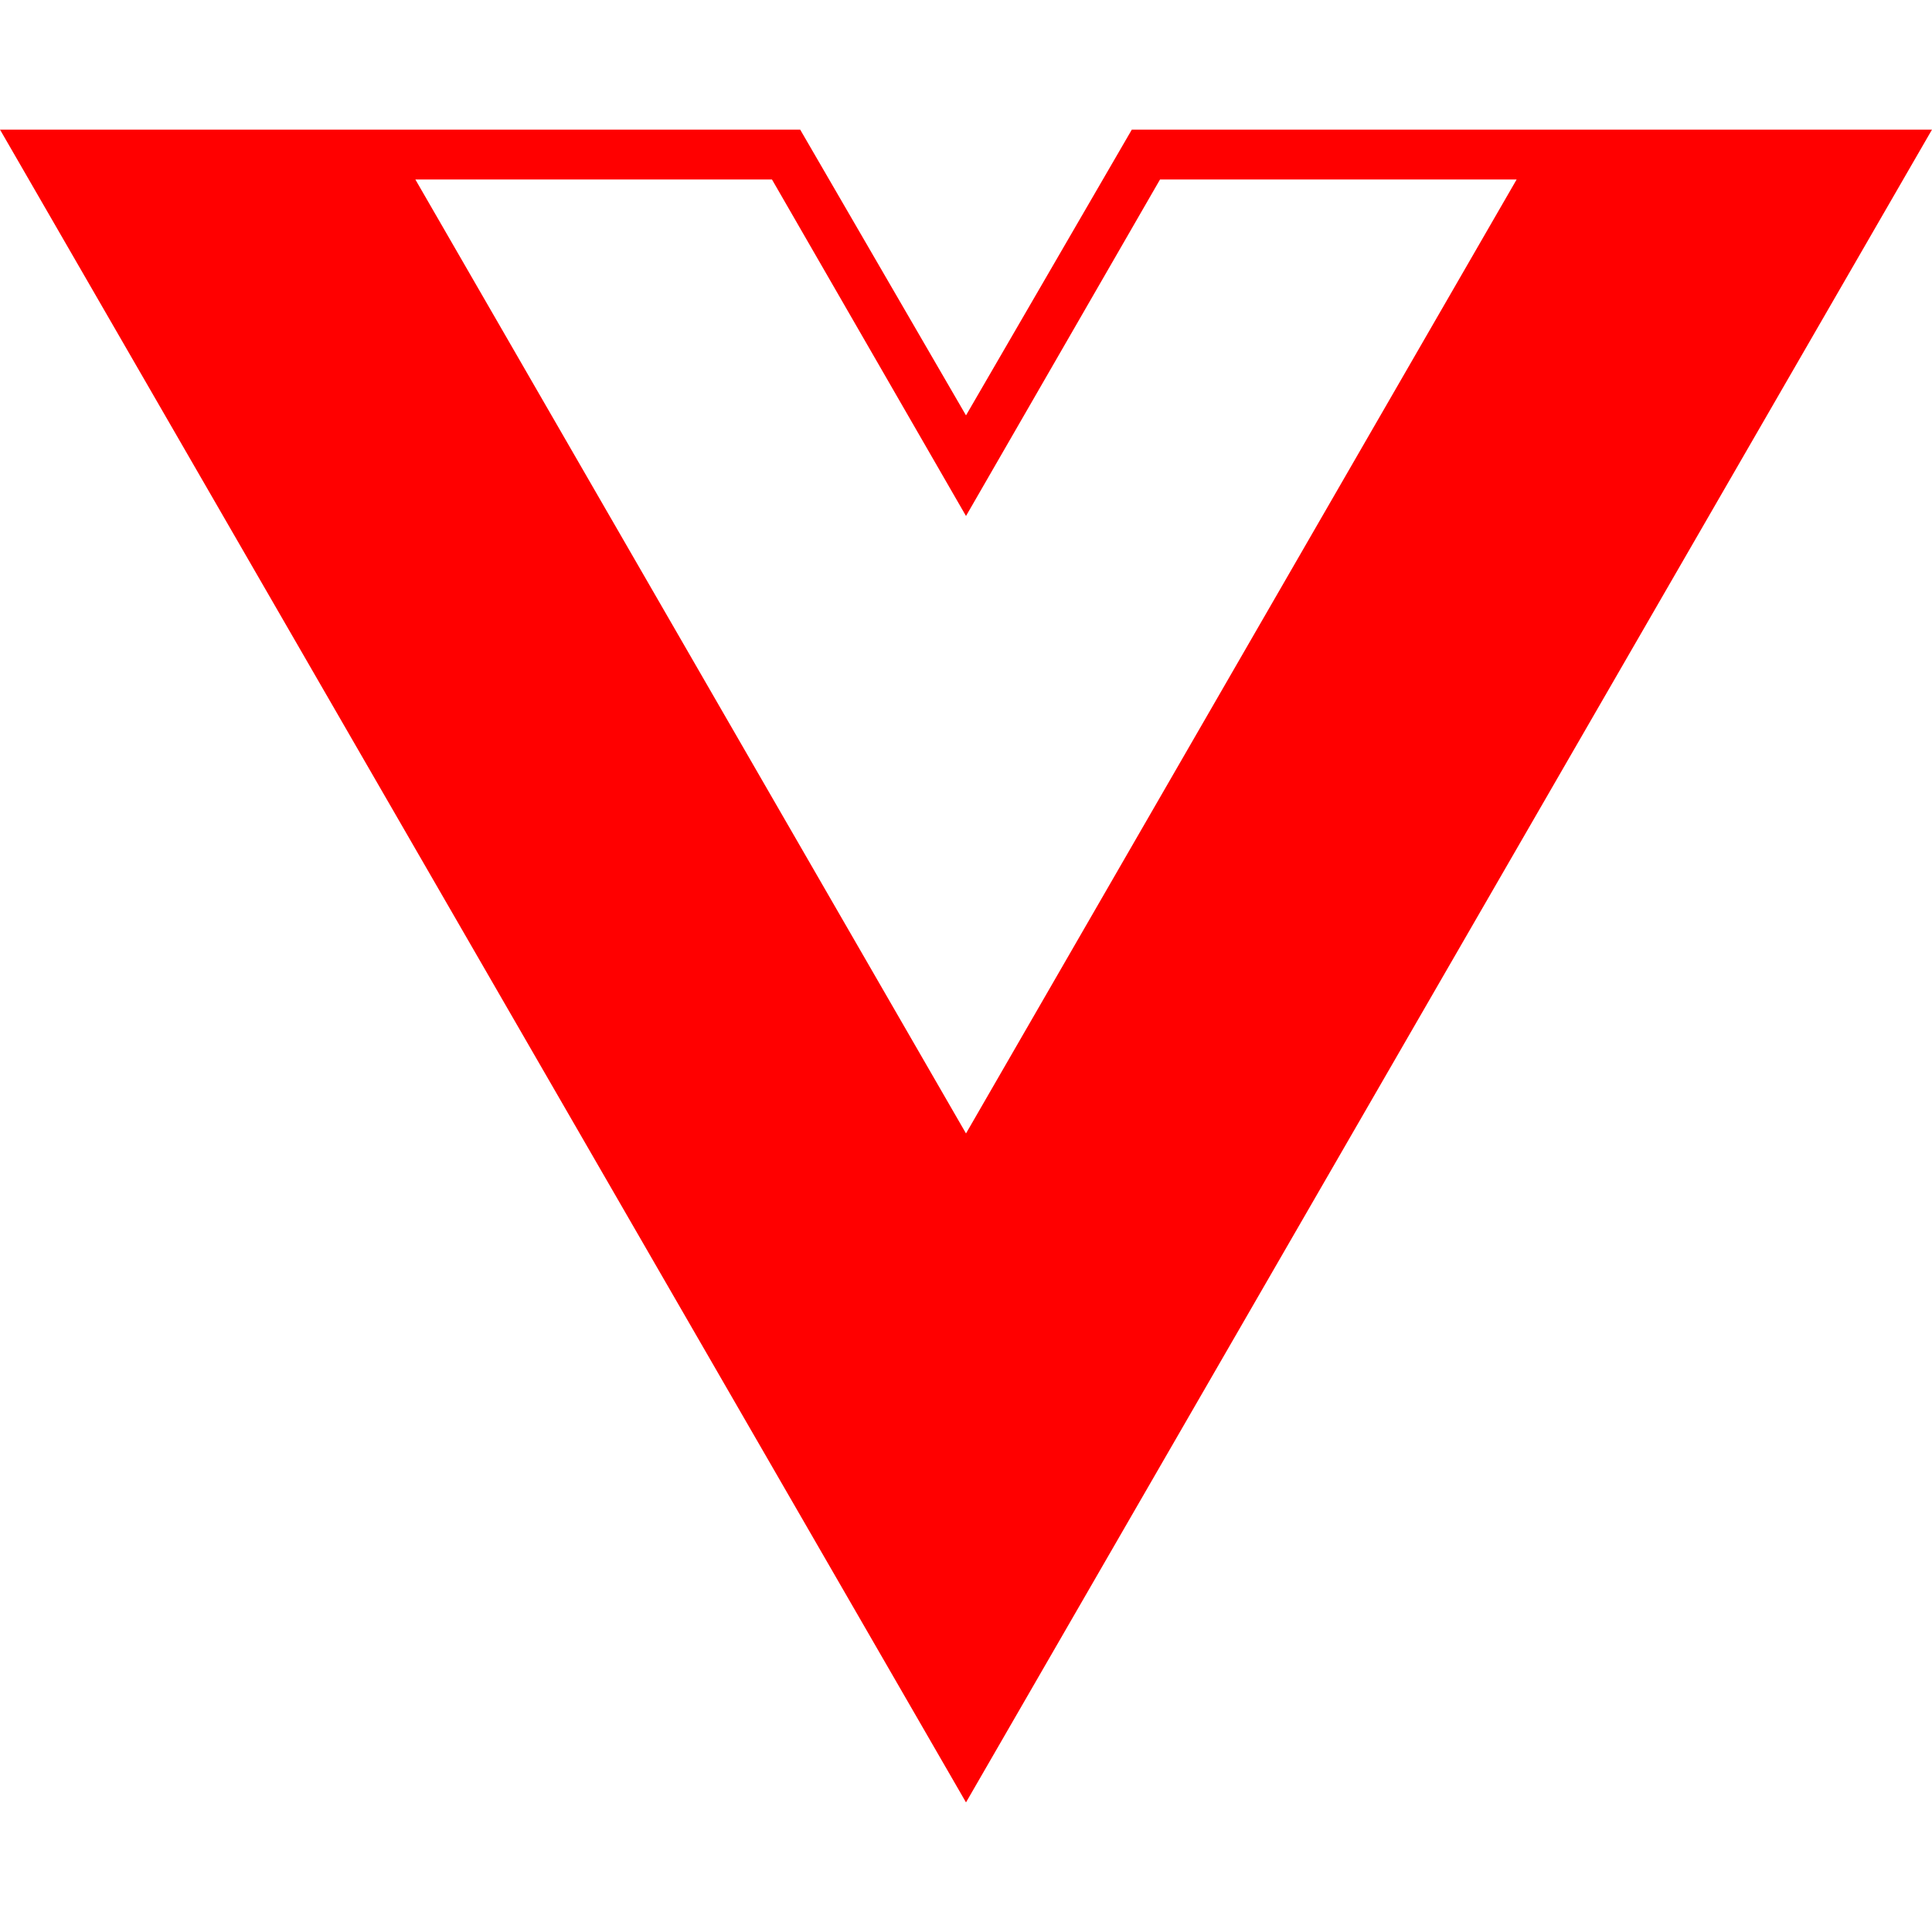 <?xml version="1.0" encoding="utf-8"?>
<!-- Uploaded to: SVG Repo, www.svgrepo.com, Generator: SVG Repo Mixer Tools -->
<svg fill="#FF0000" width="800px" height="800px" viewBox="0 0 24 24" role="img" xmlns="http://www.w3.org/2000/svg">
	<title>
		Vj's icon
	</title>
	<path d="M24,1.61H14.06L12,5.16,9.94,1.61H0L12,22.39ZM12,14.08,5.16,2.23H9.59L12,6.41l2.41-4.18h4.43Z" />
</svg>
